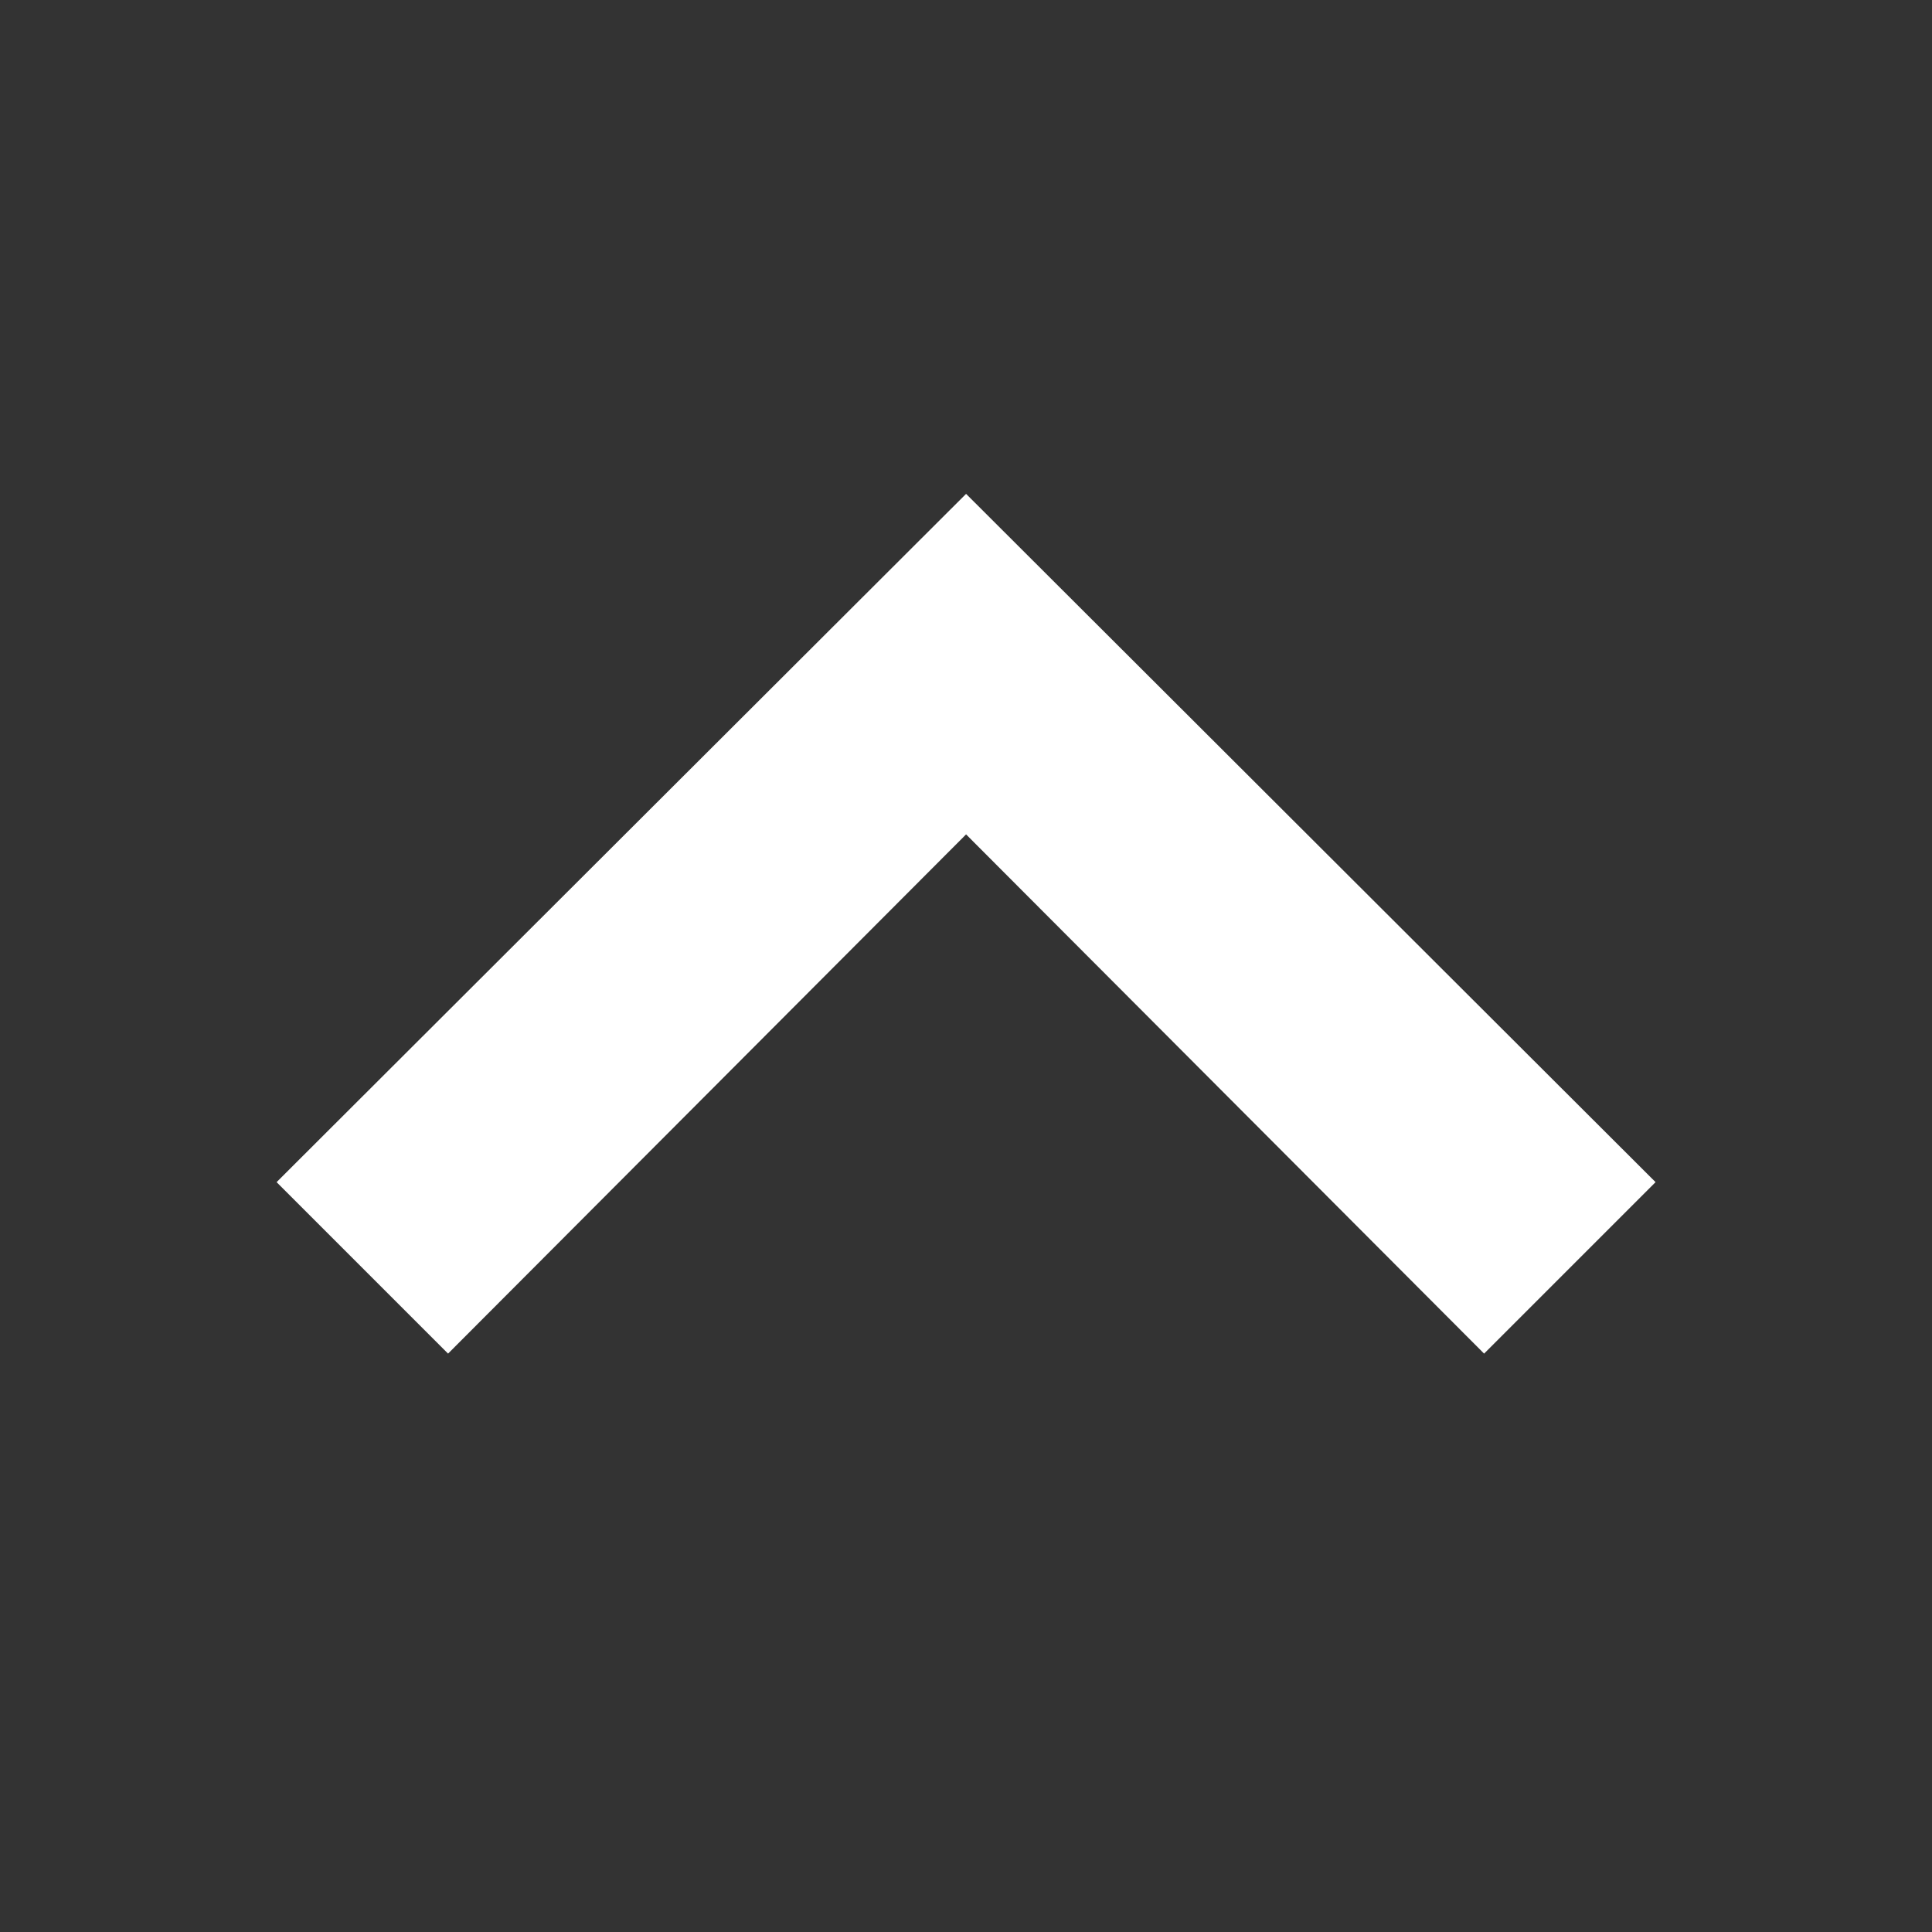 <svg width="24" height="24" viewBox="0 0 24 24" fill="none" xmlns="http://www.w3.org/2000/svg">
<rect x="0" y="0" width="24" height="24" fill="#333333" stroke="none"/>
<path d="M18.436 16.815L12.001 10.365L5.566 16.815L3.436 14.685L12.001 6.135L20.566 14.685L18.436 16.815Z" fill="white"/>
</svg>
